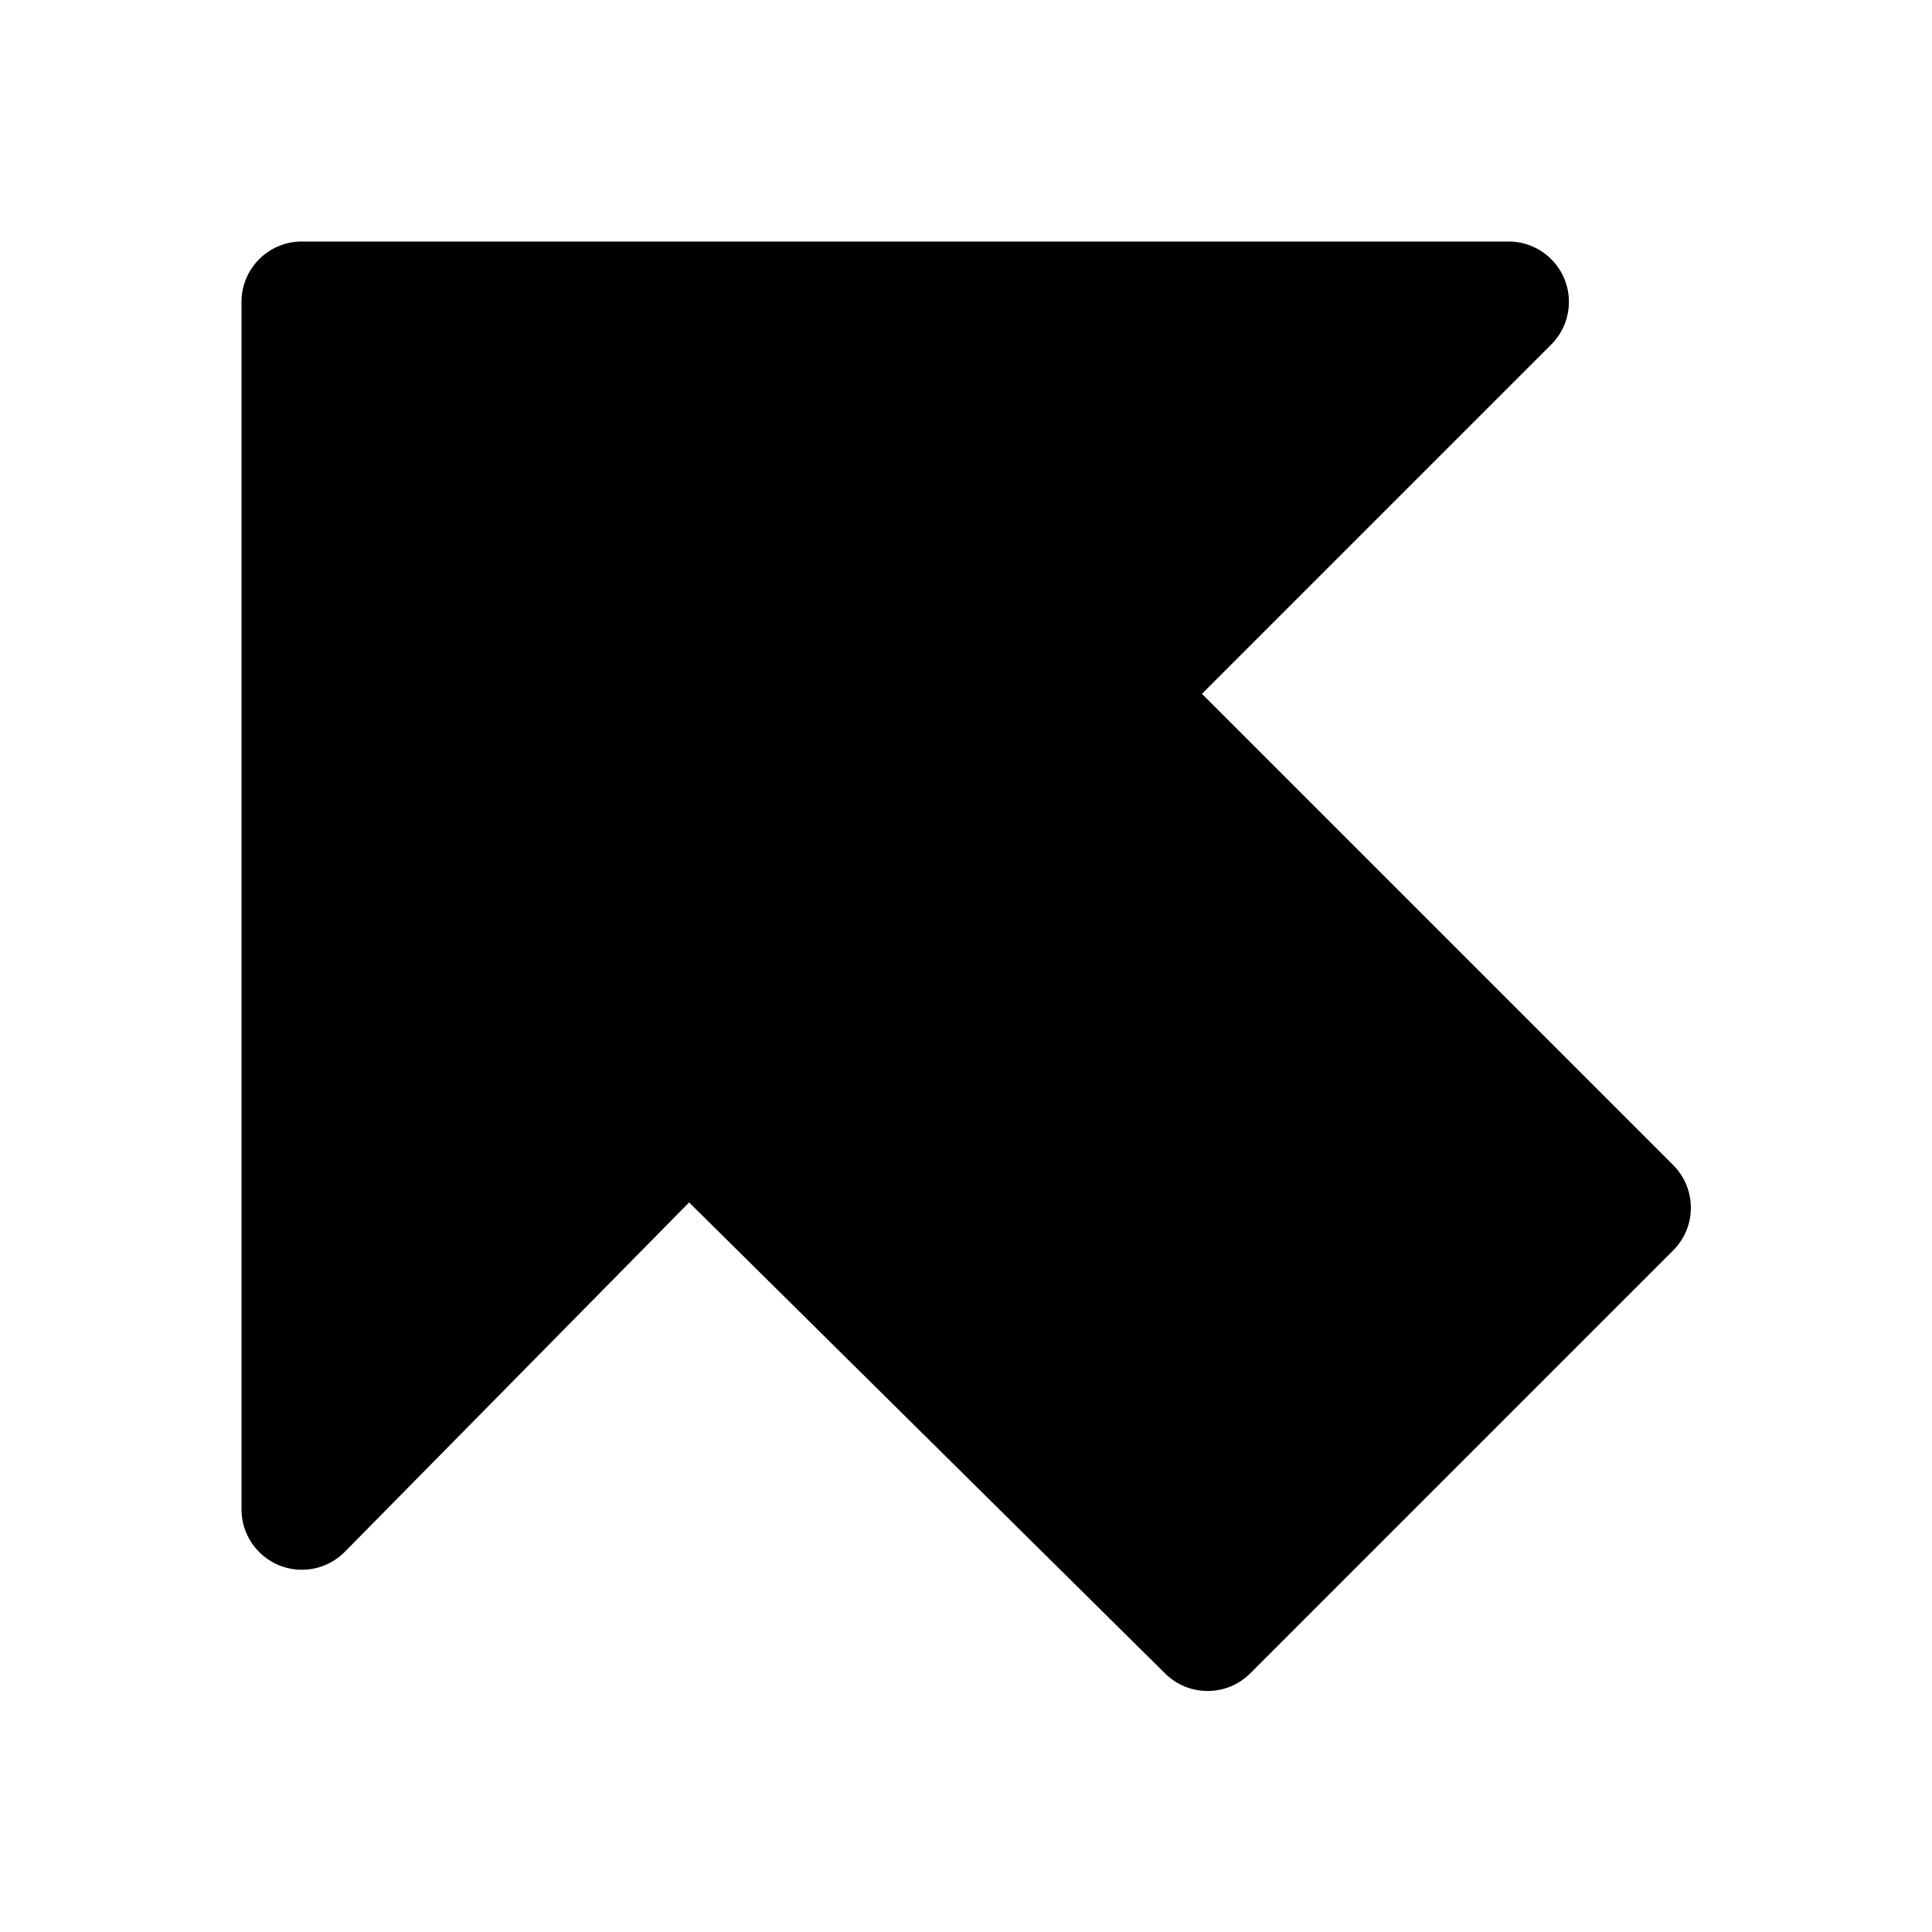 <svg version="1.1" xmlns="http://www.w3.org/2000/svg" width="16" height="16" viewBox="0 0 16 16">
<title>arrow-up-left-alt</title>
<path d="M13.854 9.646l-3.9-3.9 2.9-2.9c0.086-0.090 0.139-0.212 0.139-0.346 0-0.274-0.22-0.496-0.493-0.5h-10c-0.276 0-0.5 0.224-0.5 0.5v0 10c0 0 0 0 0 0 0 0.208 0.127 0.386 0.308 0.462l0.003 0.001c0.056 0.023 0.121 0.037 0.189 0.037 0.139 0 0.265-0.057 0.356-0.149l0-0 2.851-2.893 3.941 3.9c0.090 0.090 0.215 0.146 0.353 0.146s0.263-0.056 0.353-0.146l3.5-3.5c0.092-0.091 0.149-0.217 0.149-0.356s-0.057-0.265-0.149-0.356l-0-0z"></path>
</svg>
